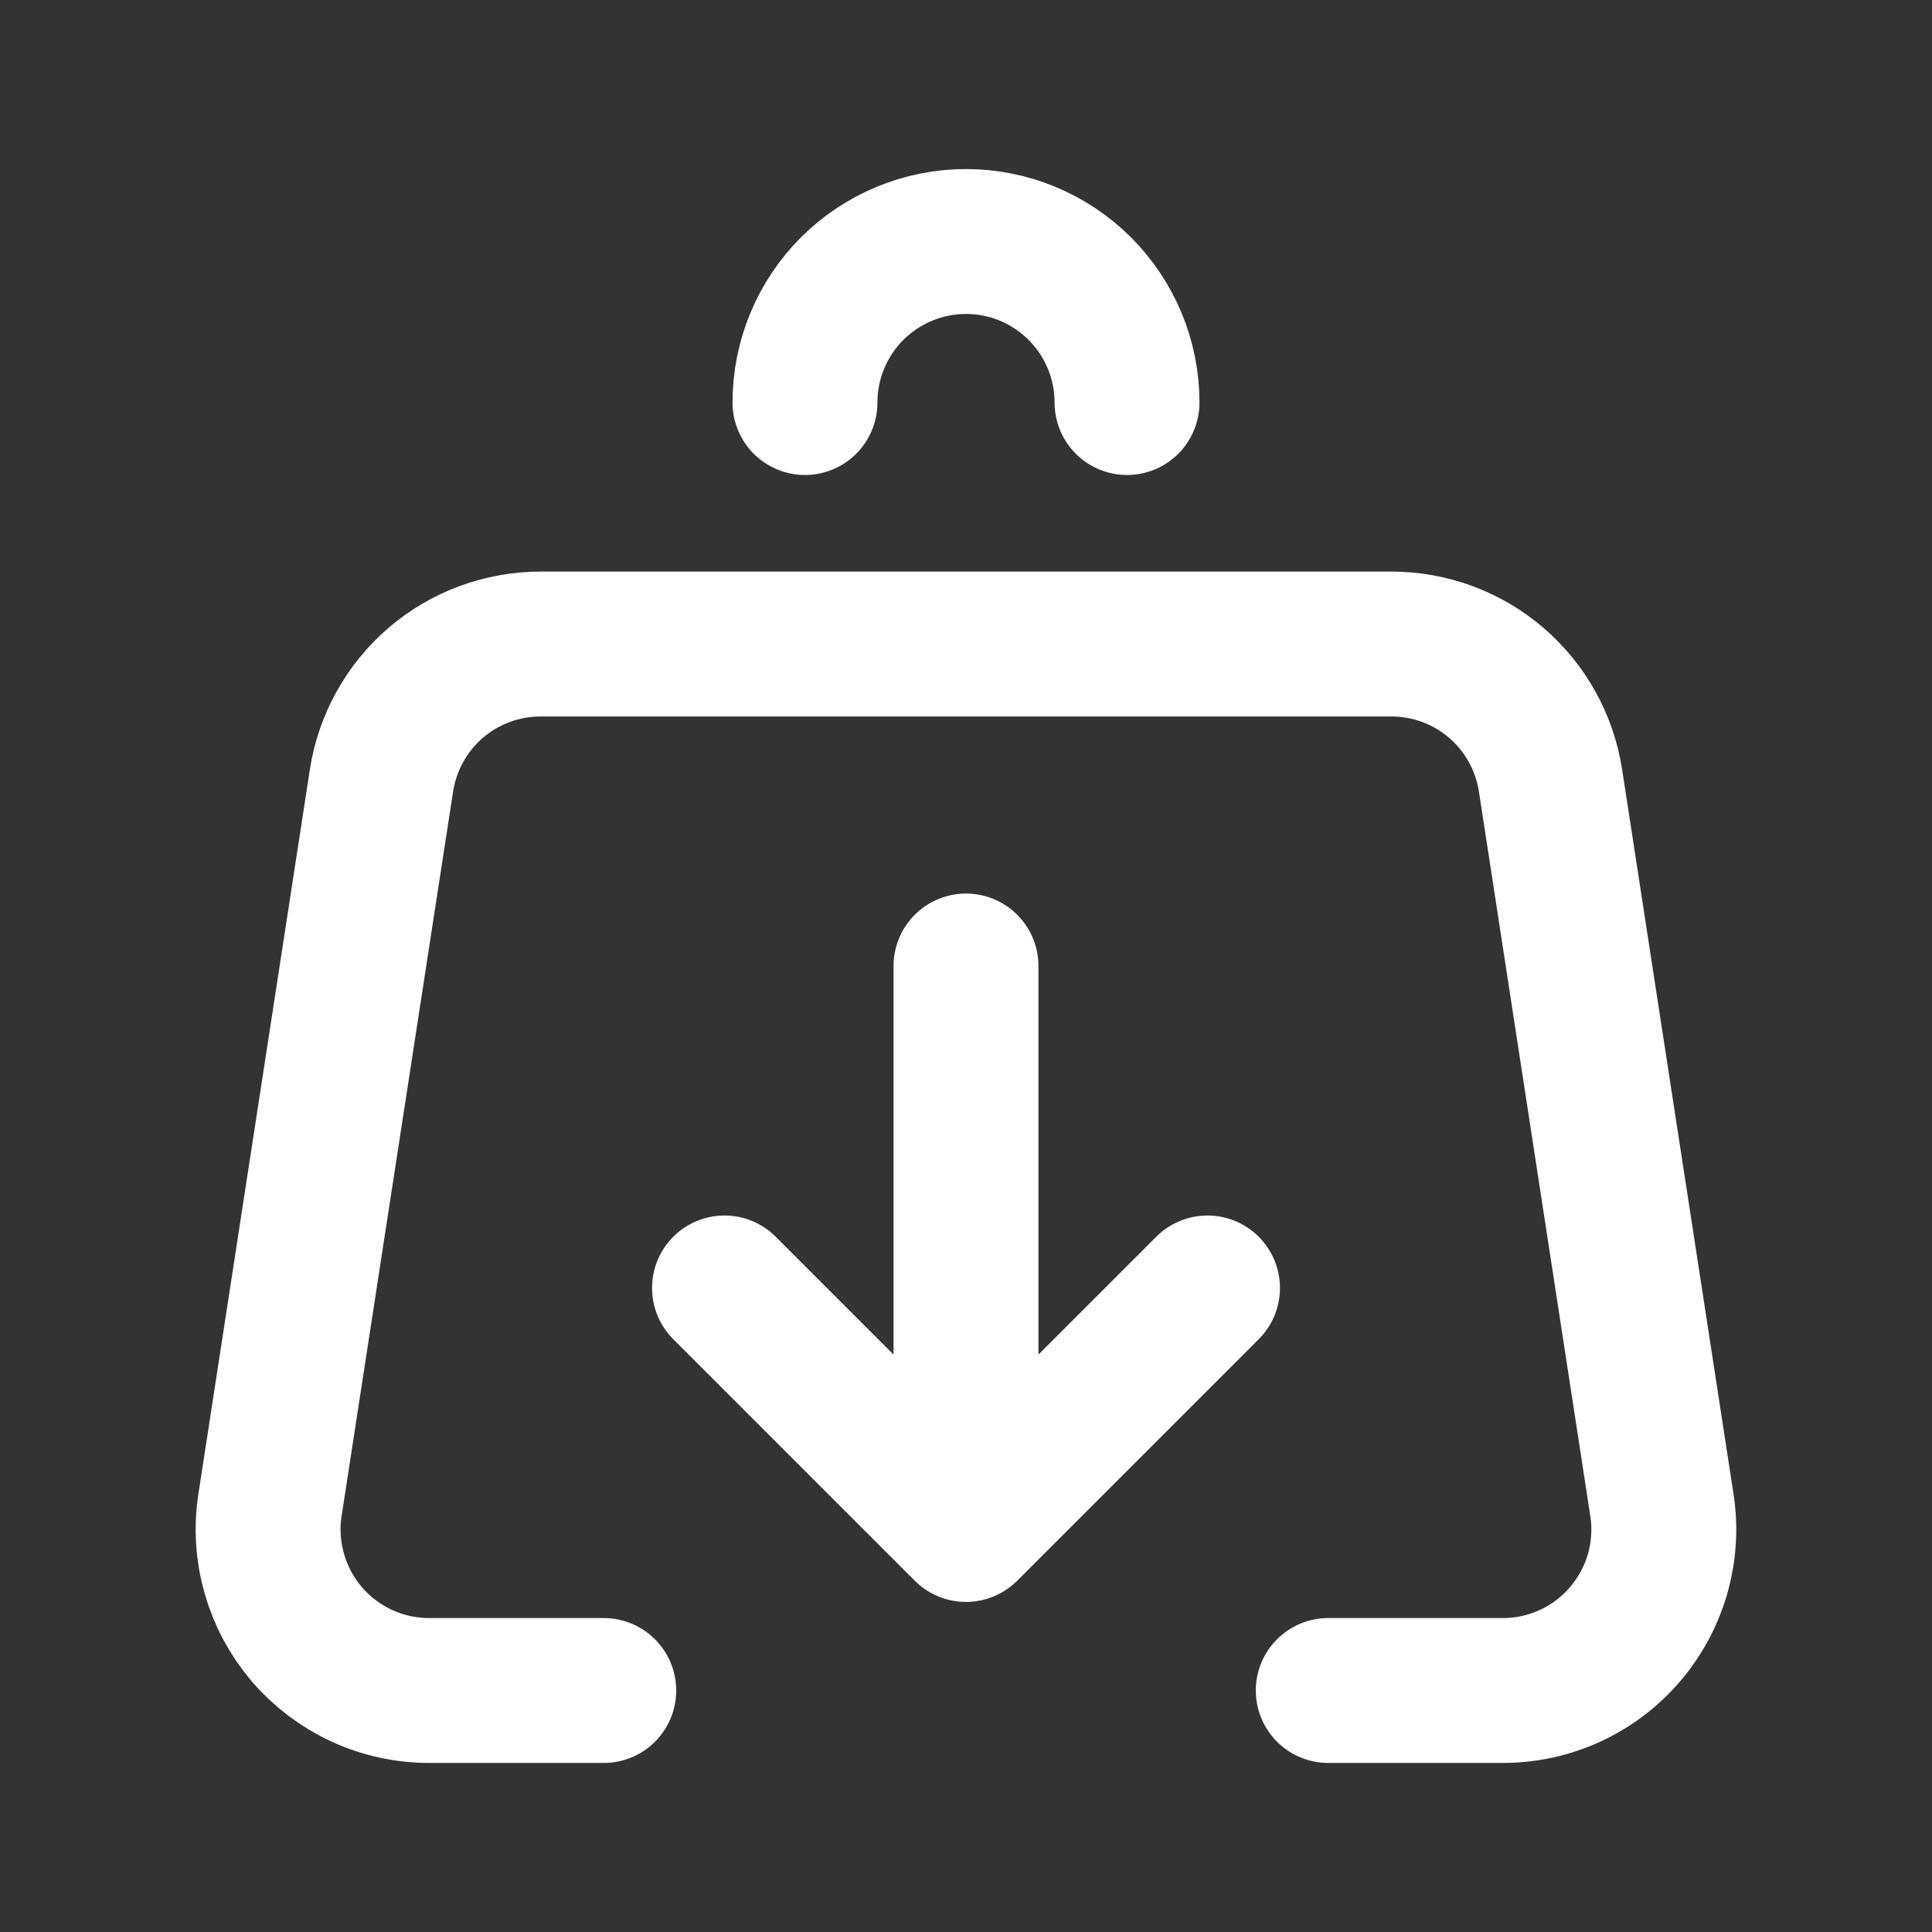 <svg width="20" height="20" viewBox="0 0 20 20" fill="none" xmlns="http://www.w3.org/2000/svg">
<rect x="0" y="0" width="20" height="20" fill="#333333" stroke="none"/>
<path d="M13.75 17.5H15.557C15.798 17.5 16.035 17.448 16.253 17.348C16.472 17.247 16.666 17.101 16.822 16.918C16.978 16.736 17.093 16.522 17.16 16.291C17.225 16.06 17.241 15.817 17.204 15.58L16.051 8.08C15.99 7.686 15.791 7.328 15.489 7.068C15.187 6.809 14.802 6.667 14.403 6.667H5.597C5.199 6.667 4.813 6.809 4.511 7.068C4.209 7.328 4.01 7.686 3.949 8.08L2.795 15.58C2.758 15.818 2.774 16.06 2.84 16.291C2.906 16.522 3.021 16.736 3.177 16.919C3.334 17.101 3.528 17.247 3.746 17.348C3.965 17.448 4.202 17.5 4.442 17.5H6.25M10 10V15.833M10 15.833L12.5 13.333M10 15.833L7.5 13.333M11.667 4.167C11.667 3.725 11.491 3.301 11.178 2.988C10.866 2.676 10.442 2.5 10 2.5C9.558 2.5 9.134 2.676 8.821 2.988C8.509 3.301 8.333 3.725 8.333 4.167" stroke="white" stroke-width="1.5" stroke-linecap="round" stroke-linejoin="round"/>
</svg>
